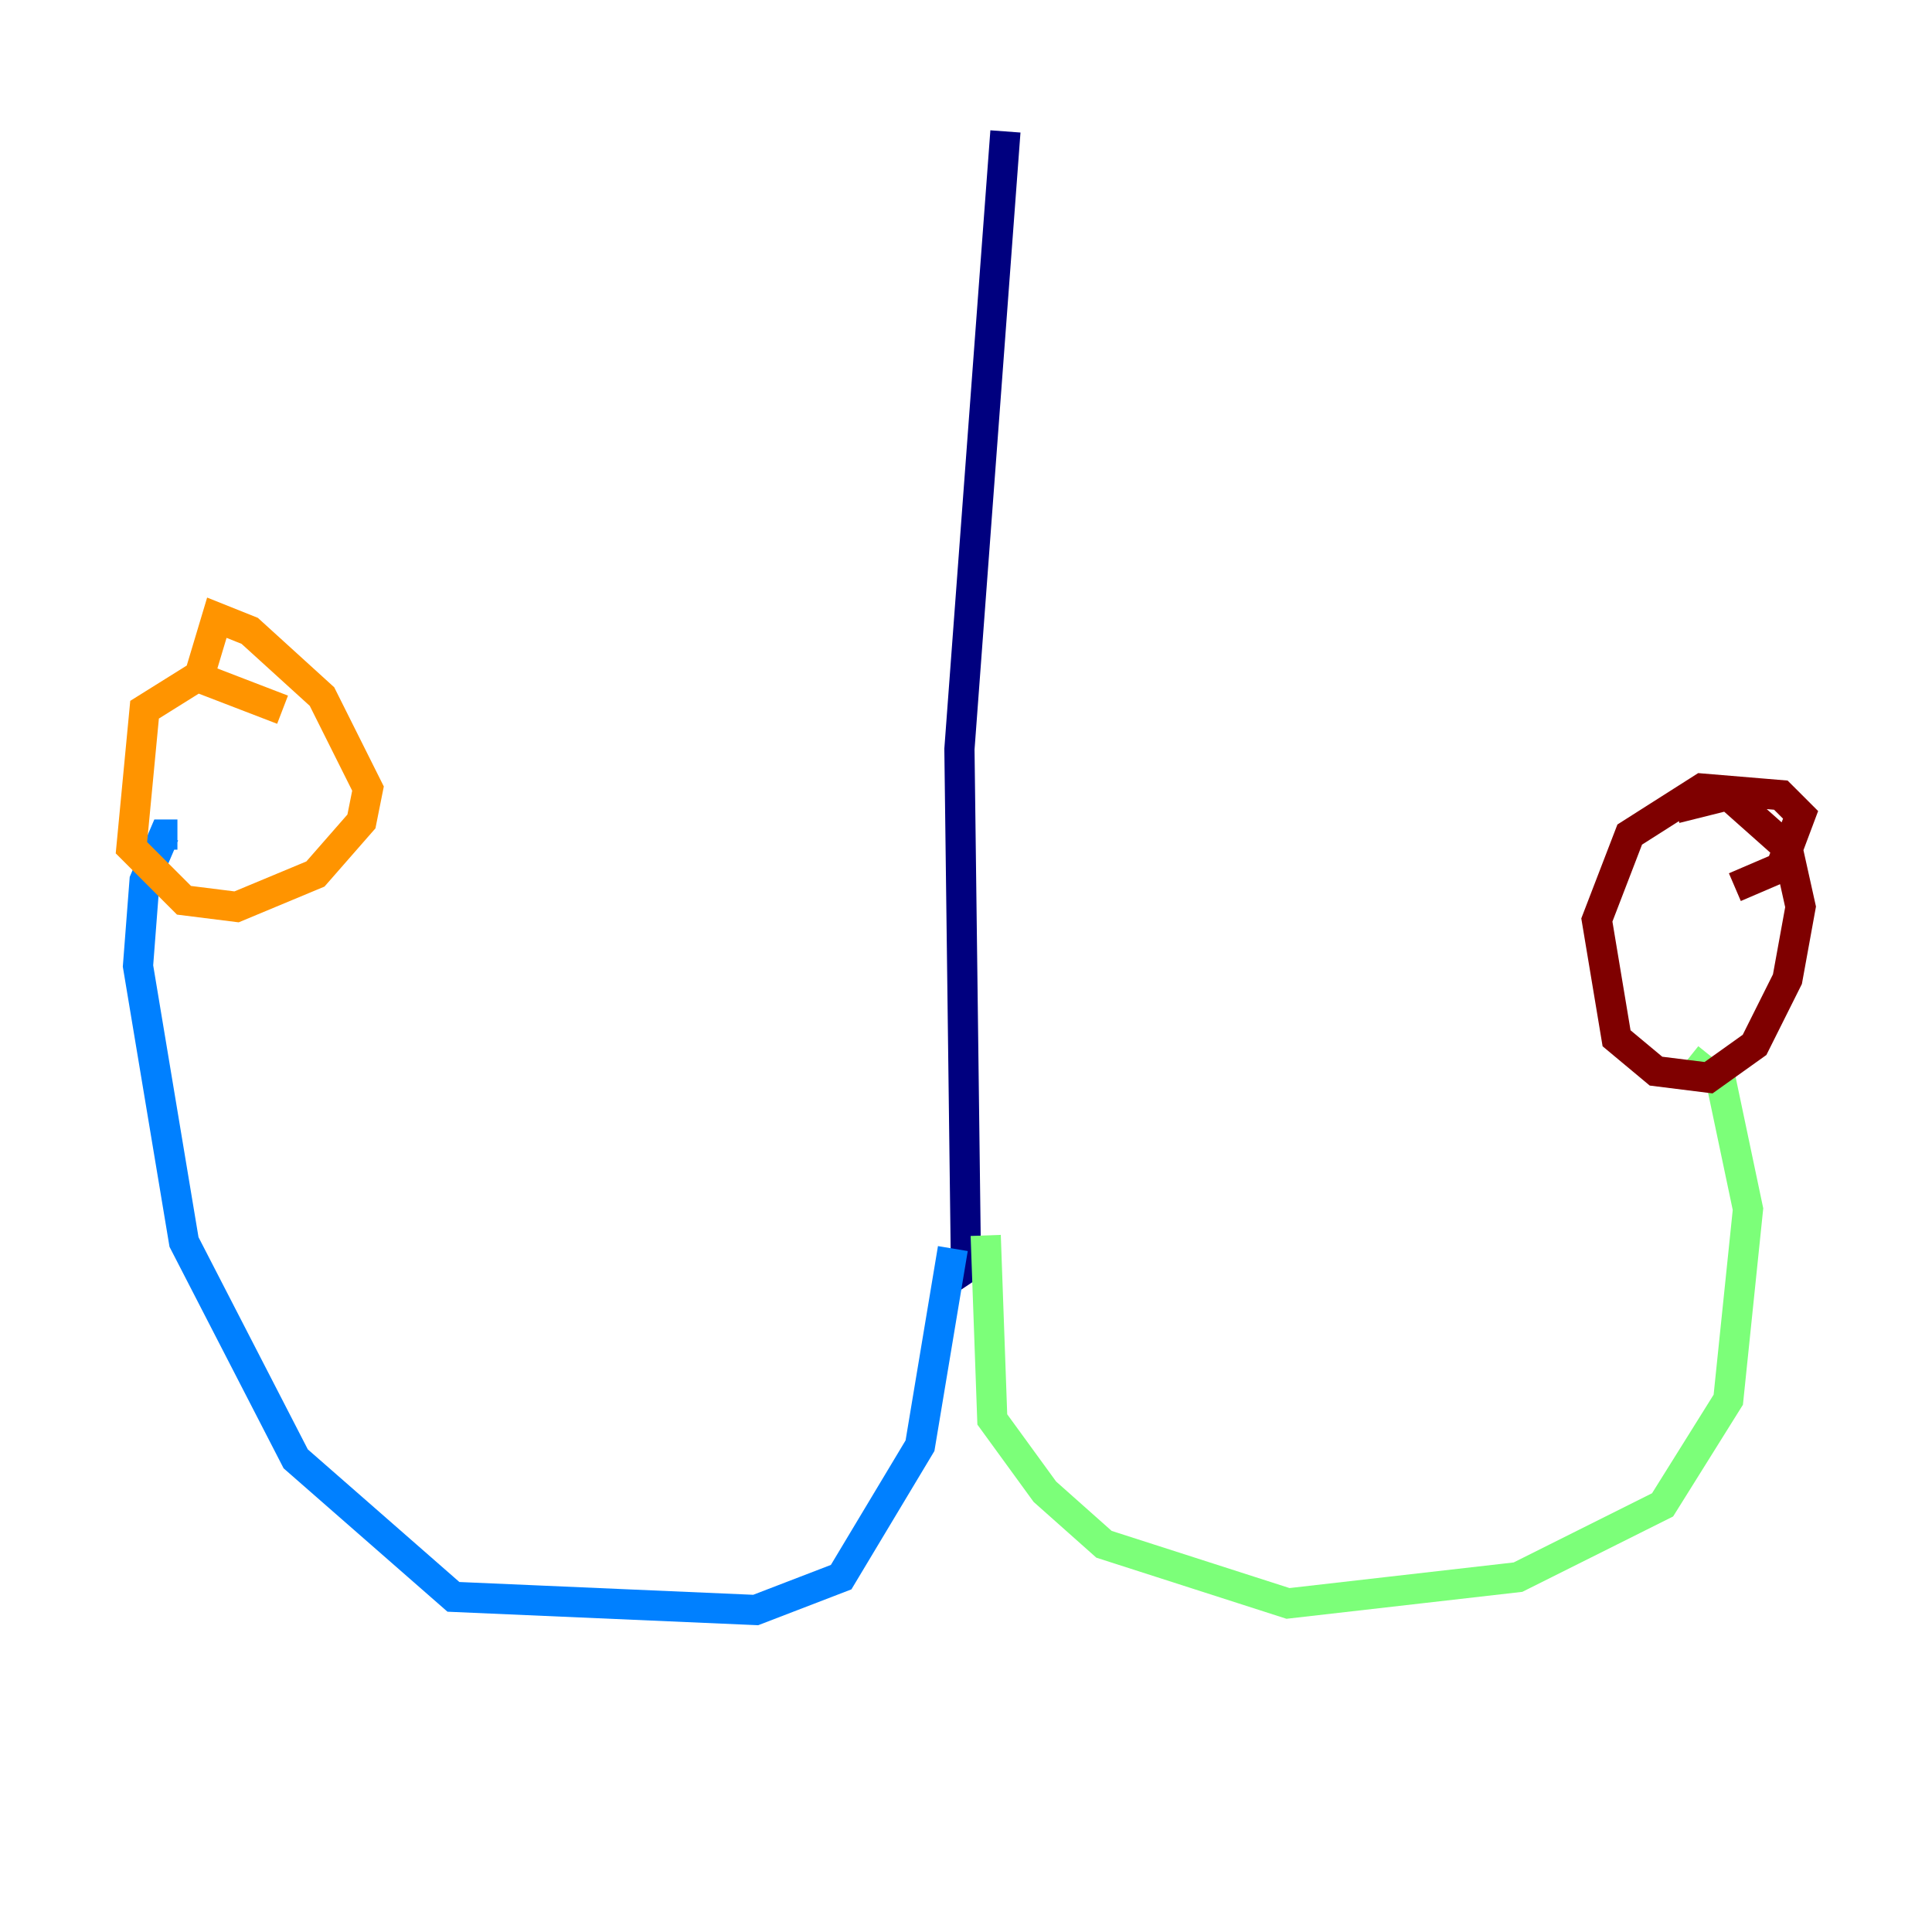 <?xml version="1.0" encoding="utf-8" ?>
<svg baseProfile="tiny" height="128" version="1.2" viewBox="0,0,128,128" width="128" xmlns="http://www.w3.org/2000/svg" xmlns:ev="http://www.w3.org/2001/xml-events" xmlns:xlink="http://www.w3.org/1999/xlink"><defs /><polyline fill="none" points="66.612,8.707 63.565,49.633 64.0,84.027 62.694,84.898" stroke="#00007f" stroke-width="2" /><polyline fill="none" points="63.129,82.721 60.952,95.782 55.728,104.49 50.068,106.667 30.041,105.796 19.592,96.653 12.191,82.286 9.143,64.0 9.578,58.34 10.884,55.292 11.755,55.292" stroke="#0080ff" stroke-width="2" /><polyline fill="none" points="65.306,81.85 65.742,94.041 69.225,98.83 73.143,102.313 85.333,106.231 100.571,104.49 110.15,99.701 114.503,92.735 115.809,80.109 114.068,71.837 111.891,70.095" stroke="#7cff79" stroke-width="2" /><polyline fill="none" points="18.721,47.02 13.061,44.843 9.578,47.02 8.707,56.163 12.191,59.646 15.674,60.082 20.898,57.905 23.946,54.422 24.381,52.245 21.333,46.15 16.544,41.796 14.367,40.925 13.061,45.279" stroke="#ff9400" stroke-width="2" /><polyline fill="none" points="114.939,58.776 117.986,57.469 119.293,53.986 117.986,52.68 112.762,52.245 107.973,55.292 105.796,60.952 107.102,68.789 109.714,70.966 113.197,71.401 116.245,69.225 118.422,64.871 119.293,60.082 118.422,56.163 114.503,52.68 111.02,53.551" stroke="#7f0000" stroke-width="2" /></svg>